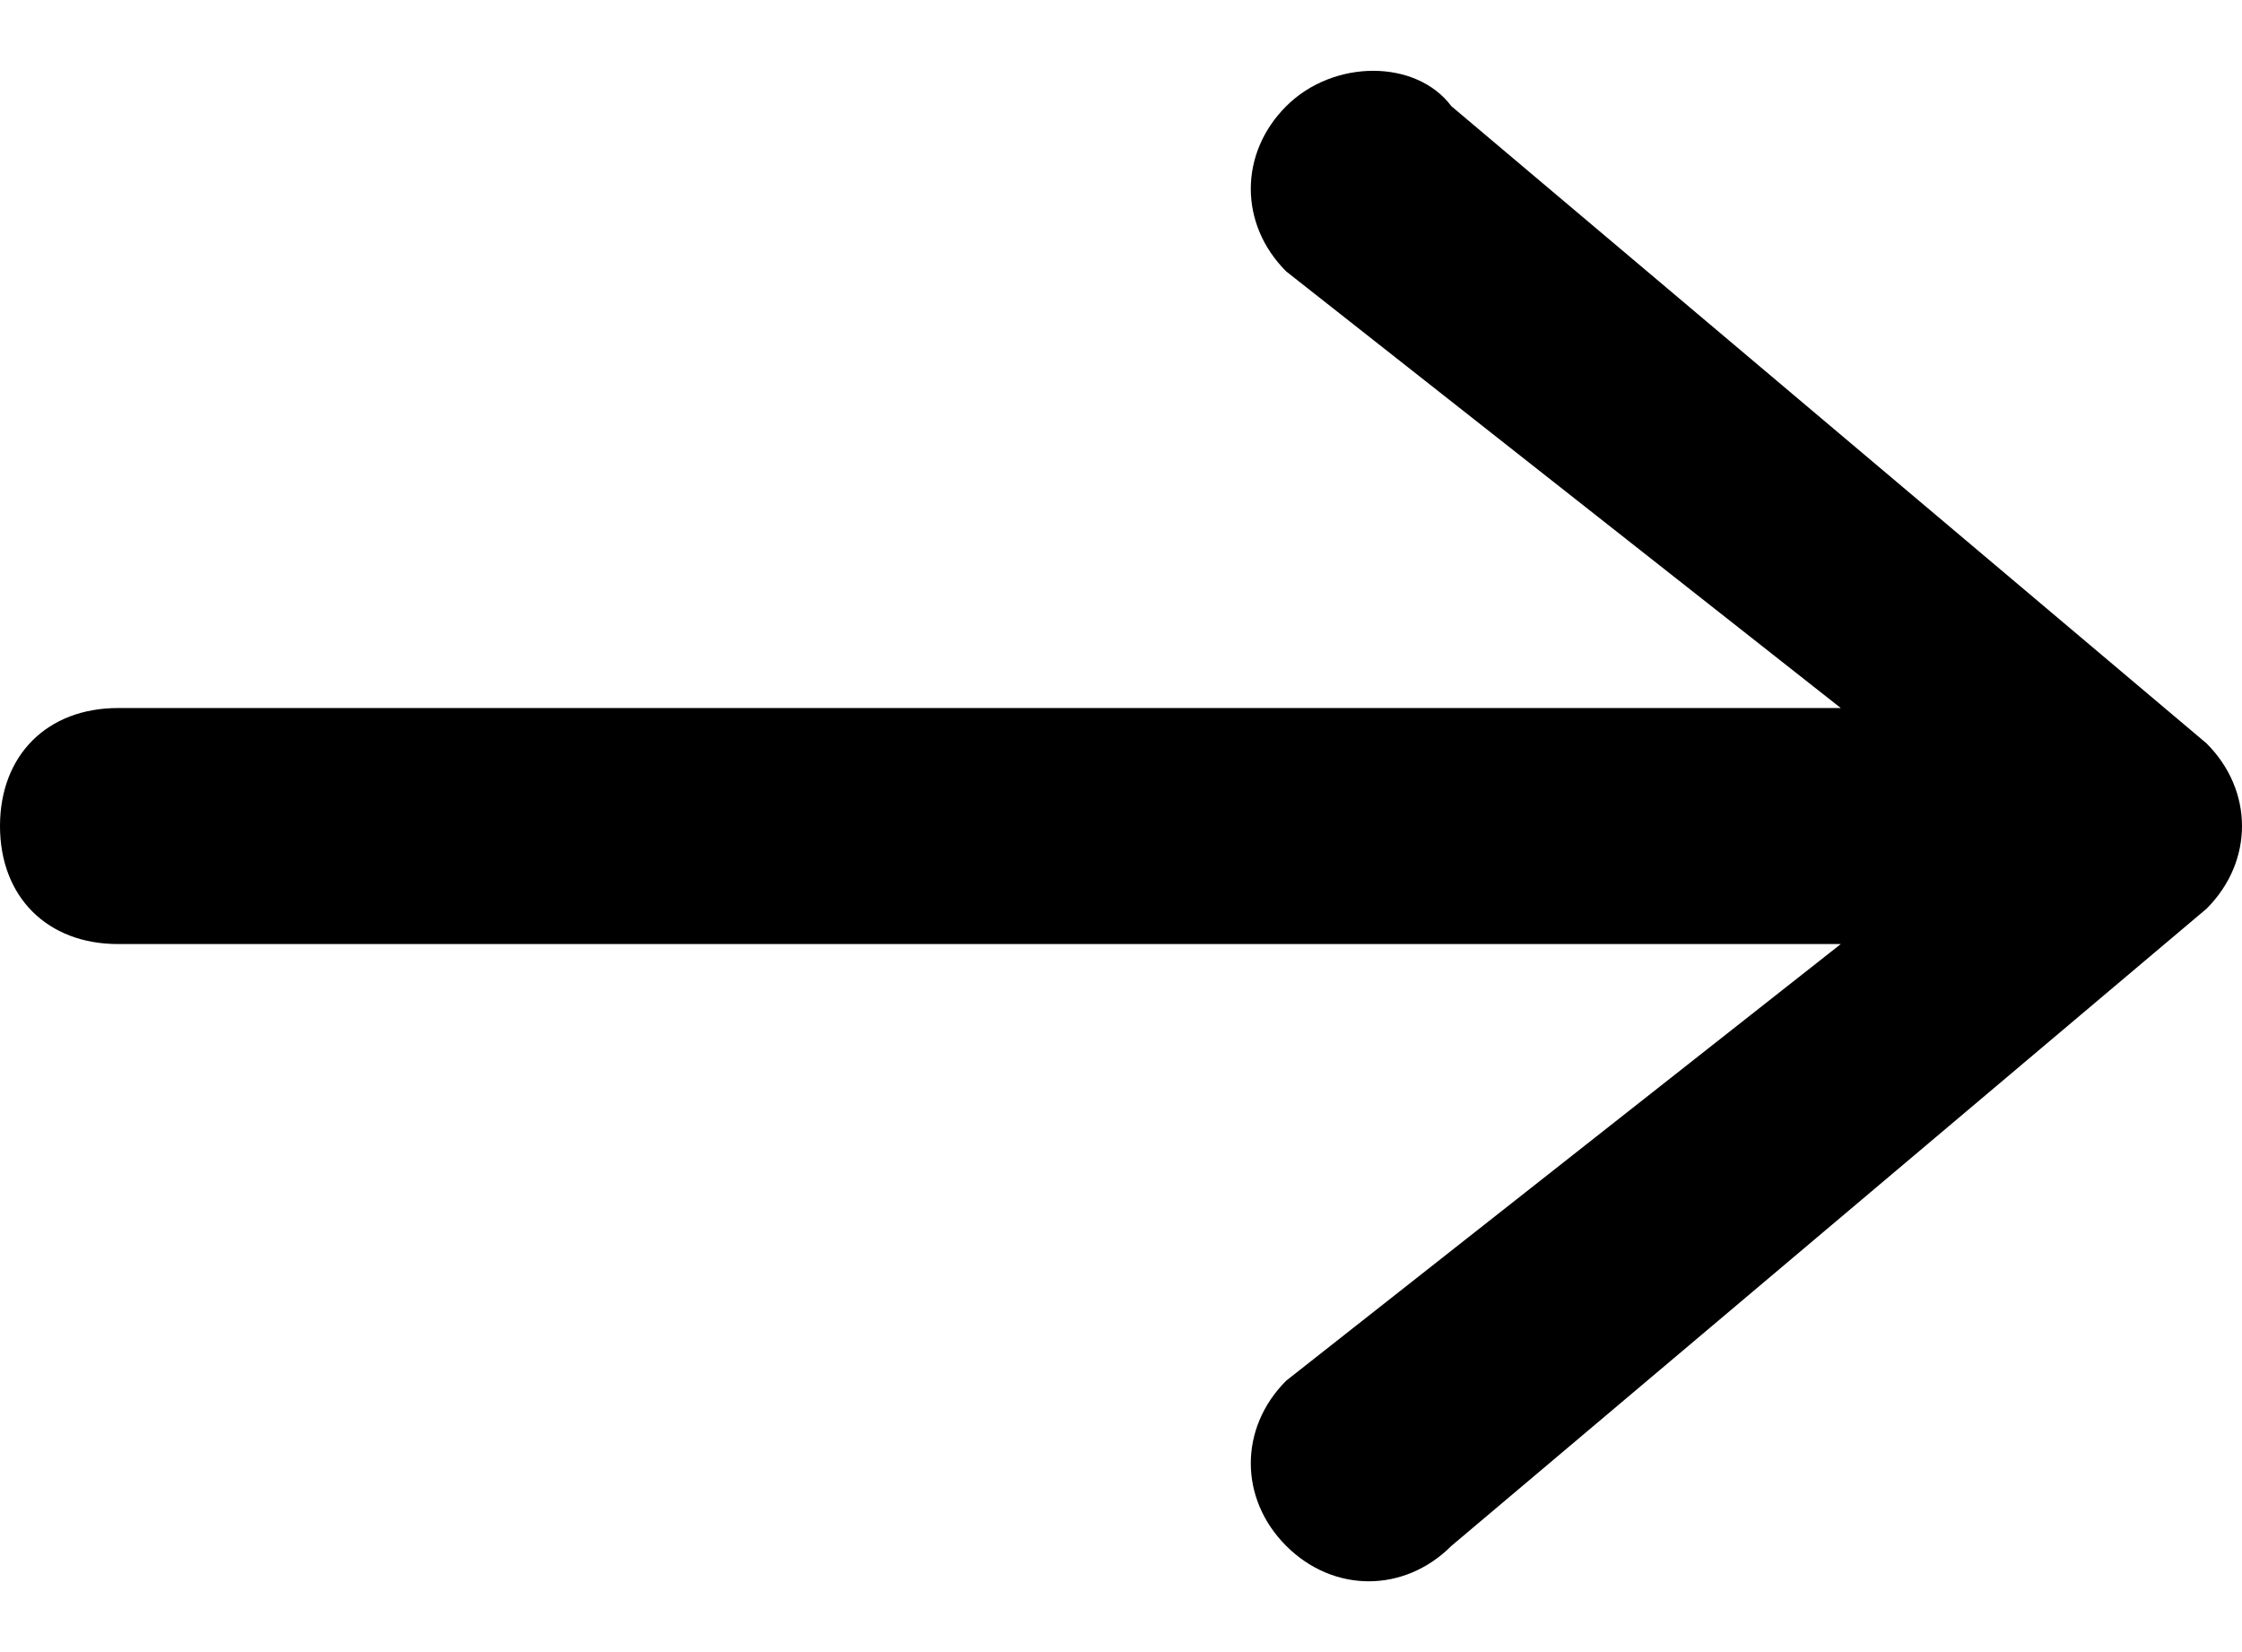 <svg version="1.1" id='Arrow-right' xmlns="http://www.w3.org/2000/svg" xmlns:xlink="http://www.w3.org/1999/xlink" x="0px" y="0px"
	 viewBox="0 0 19 14" style="enable-background:new 0 0 19 14;" xml:space="preserve">
<style type="text/css">
	.st0{fill-rule:evenodd;clip-rule:evenodd;}
</style>
<path class="st0" d="M12.3,0.9l6.4,5.4c0.4,0.4,0.4,1,0,1.4l-6.4,5.4c-0.4,0.4-1,0.4-1.4,0c-0.4-0.4-0.4-1,0-1.4L15.6,8H1
	C0.4,8,0,7.6,0,7c0-0.6,0.4-1,1-1h14.6l-4.7-3.7c-0.4-0.4-0.4-1,0-1.4C11.3,0.5,12,0.5,12.3,0.9z" fill="currentColor"/>
</svg>
